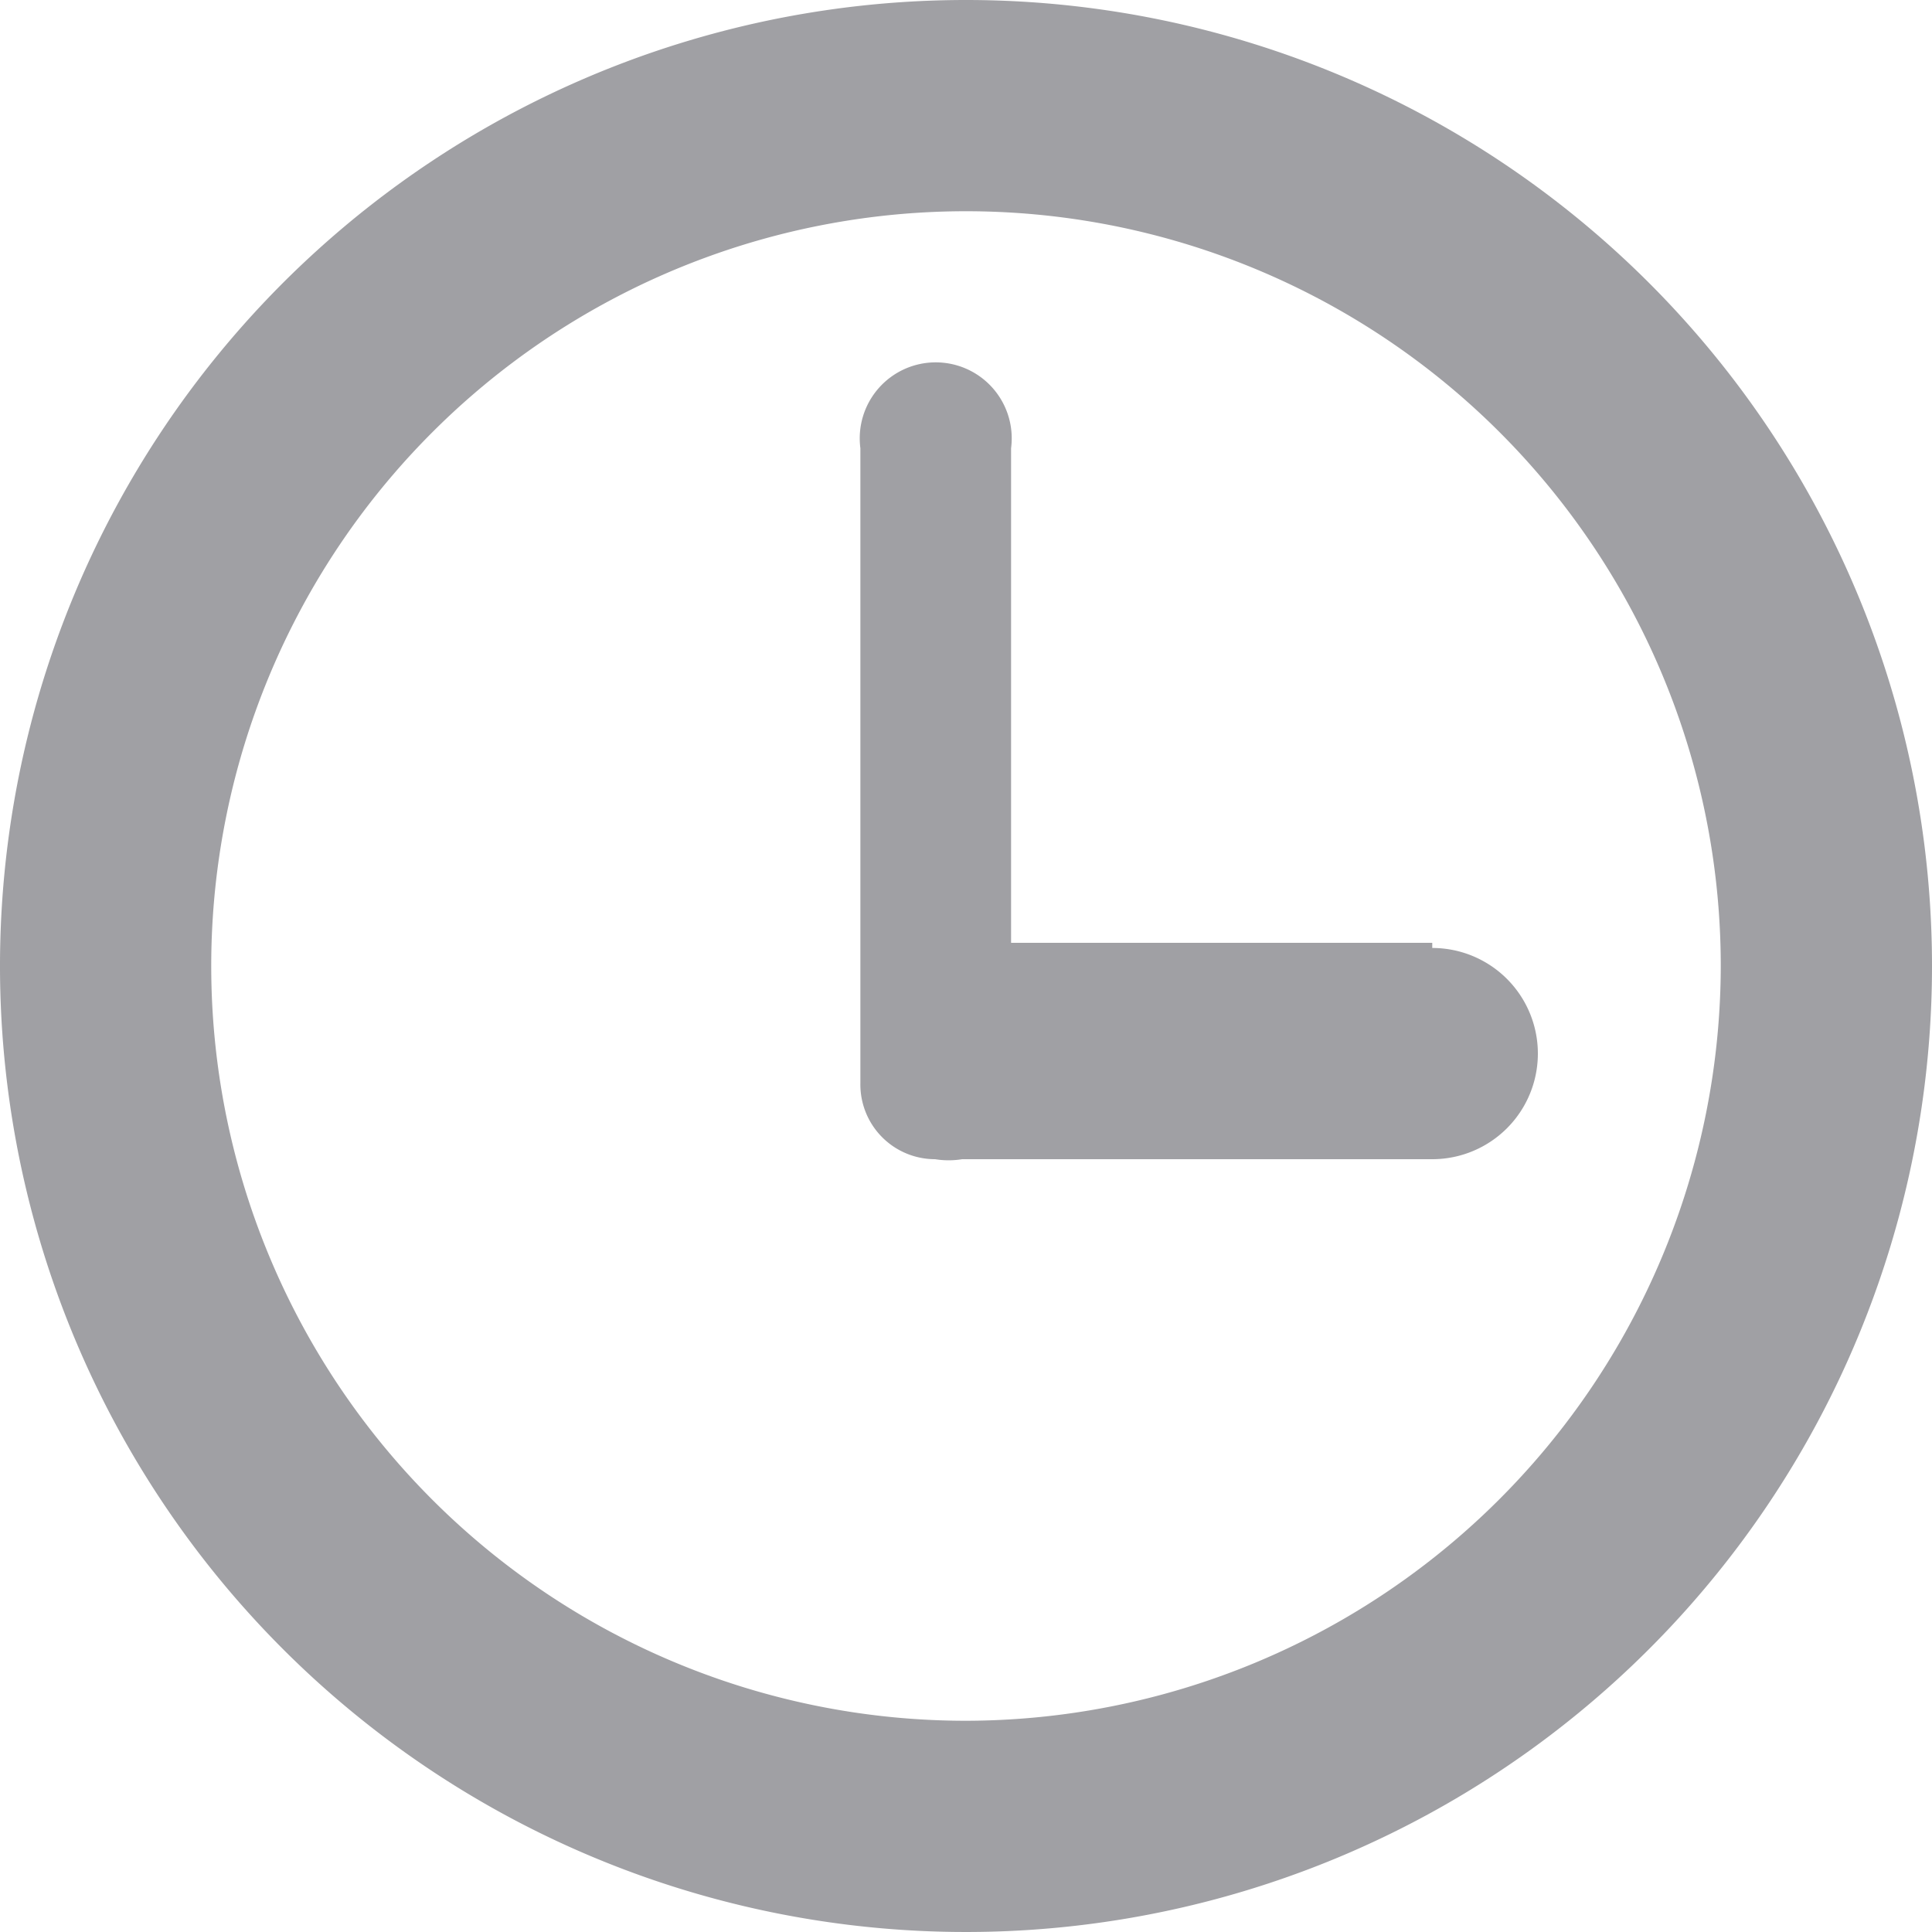 <svg xmlns="http://www.w3.org/2000/svg" viewBox="0 0 15 15"><defs><style>.cls-1{fill:#a0a0a4;}</style></defs><title>time</title><g id="Layer_2" data-name="Layer 2"><g id="body"><path class="cls-1" d="M7.5,0A7.5,7.5,0,1,0,15,7.5,7.5,7.5,0,0,0,7.5,0Zm0,13.36A5.86,5.86,0,1,1,13.36,7.5,5.87,5.87,0,0,1,7.5,13.36Z"/><path class="cls-1" d="M11.12,7.32H7.85V3.48a.59.59,0,1,0-1.17,0V8.41A.58.58,0,0,0,7.26,9a.65.65,0,0,0,.21,0h3.65a.82.82,0,0,0,0-1.64Z"/></g></g></svg>